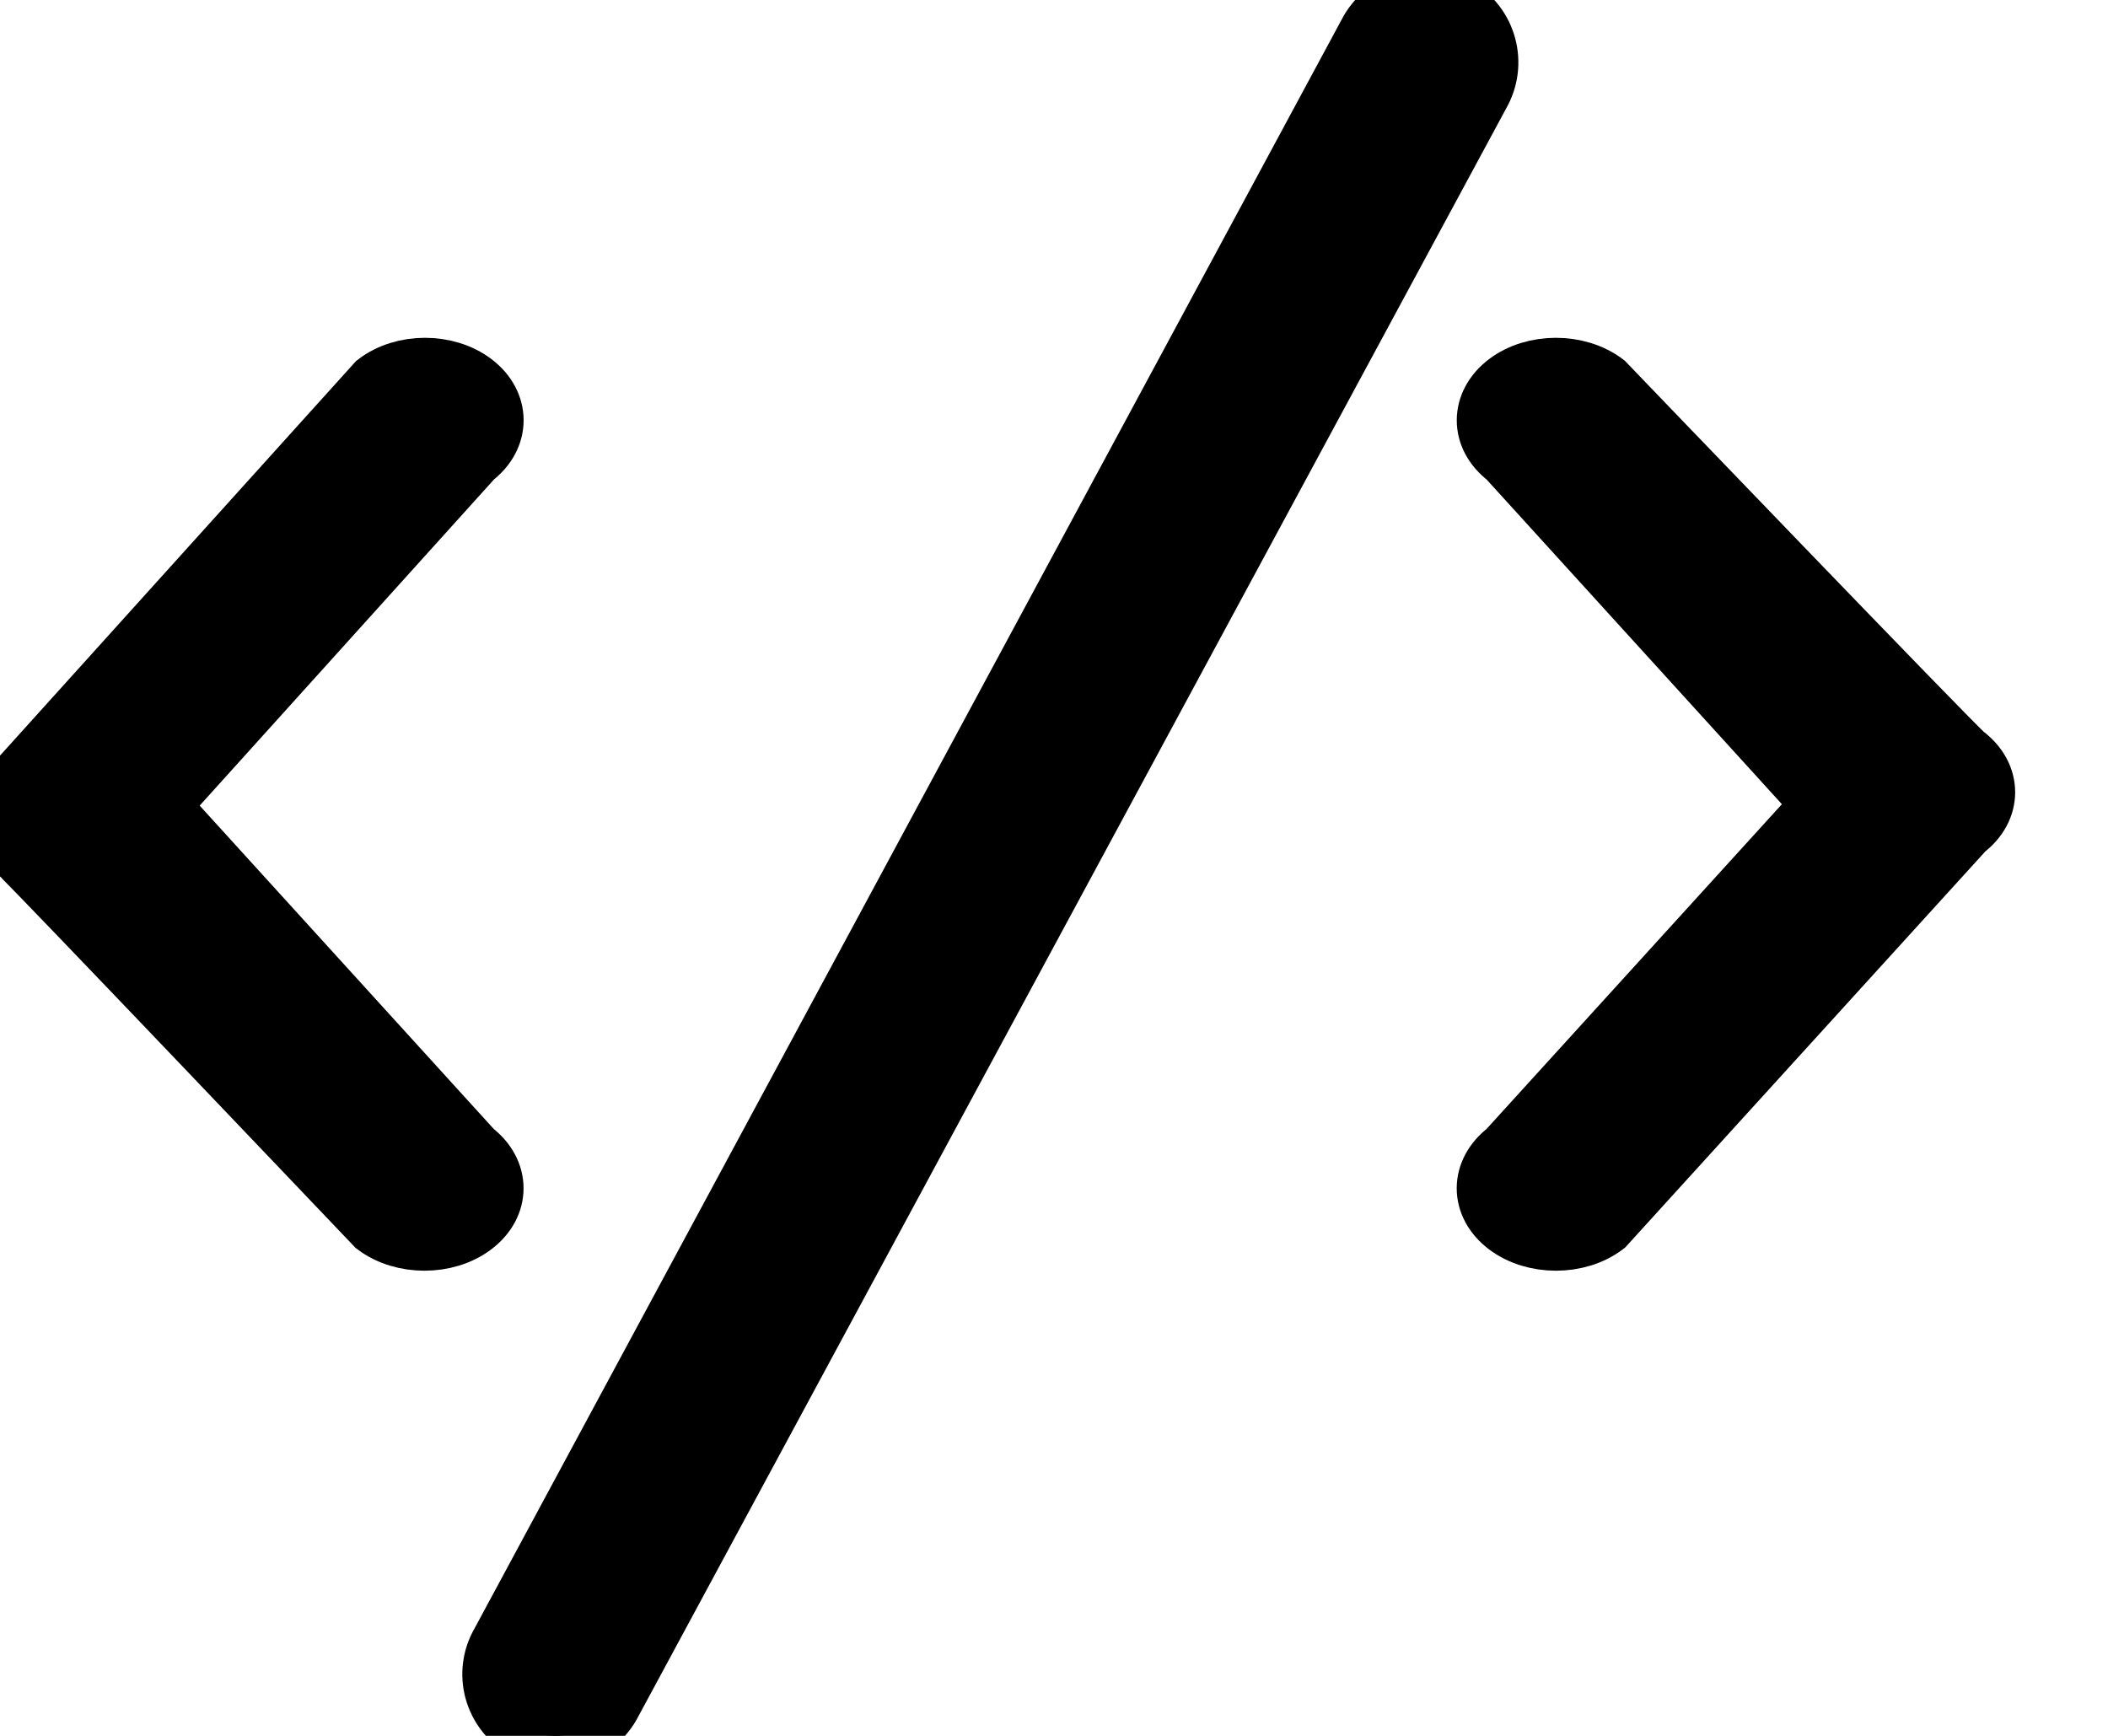 <?xml version="1.0" encoding="UTF-8"?>
<svg width="17px" height="14px" viewBox="0 0 17 14" version="1.1" xmlns="http://www.w3.org/2000/svg" xmlns:xlink="http://www.w3.org/1999/xlink">
    <!-- Generator: Sketch 48.2 (47327) - http://www.bohemiancoding.com/sketch -->
    <title>icon/code</title>
    <desc>Created with Sketch.</desc>
    <defs></defs>
    <g id="Symbols" stroke="none" stroke-width="1" fill="none" fill-rule="evenodd">
        <g id="icon/code" fill="#000000" fill-rule="nonzero" stroke="#000000" stroke-width="0.5">
            <path d="M3.813,3.096 C3.6,2.934 3.254,2.934 3.042,3.096 L0.16,6.29 C-0.053,6.452 -0.053,6.715 0.16,6.877 C0.228,6.929 3.034,9.877 3.034,9.877 C3.249,10.039 3.597,10.039 3.811,9.877 C4.026,9.715 4.026,9.453 3.811,9.289 L1.273,6.498 L3.813,3.683 C4.026,3.521 4.026,3.258 3.813,3.096 Z M15.84,6.096 C15.762,6.038 12.936,3.096 12.936,3.096 C12.721,2.934 12.373,2.934 12.159,3.096 C11.945,3.258 11.944,3.521 12.159,3.683 L14.708,6.486 L12.159,9.289 C11.944,9.453 11.944,9.715 12.159,9.877 C12.374,10.039 12.722,10.039 12.936,9.877 L15.84,6.683 C16.055,6.521 16.055,6.258 15.84,6.096 Z M11.742,0.068 C11.502,-0.071 11.193,0.011 11.053,0.252 L4.046,13.254 C3.907,13.492 3.989,13.795 4.229,13.934 C4.469,14.071 4.776,13.989 4.914,13.75 L11.928,0.753 C12.066,0.513 11.984,0.207 11.742,0.068 Z" id="Shape"></path>
        </g>
    </g>
</svg>